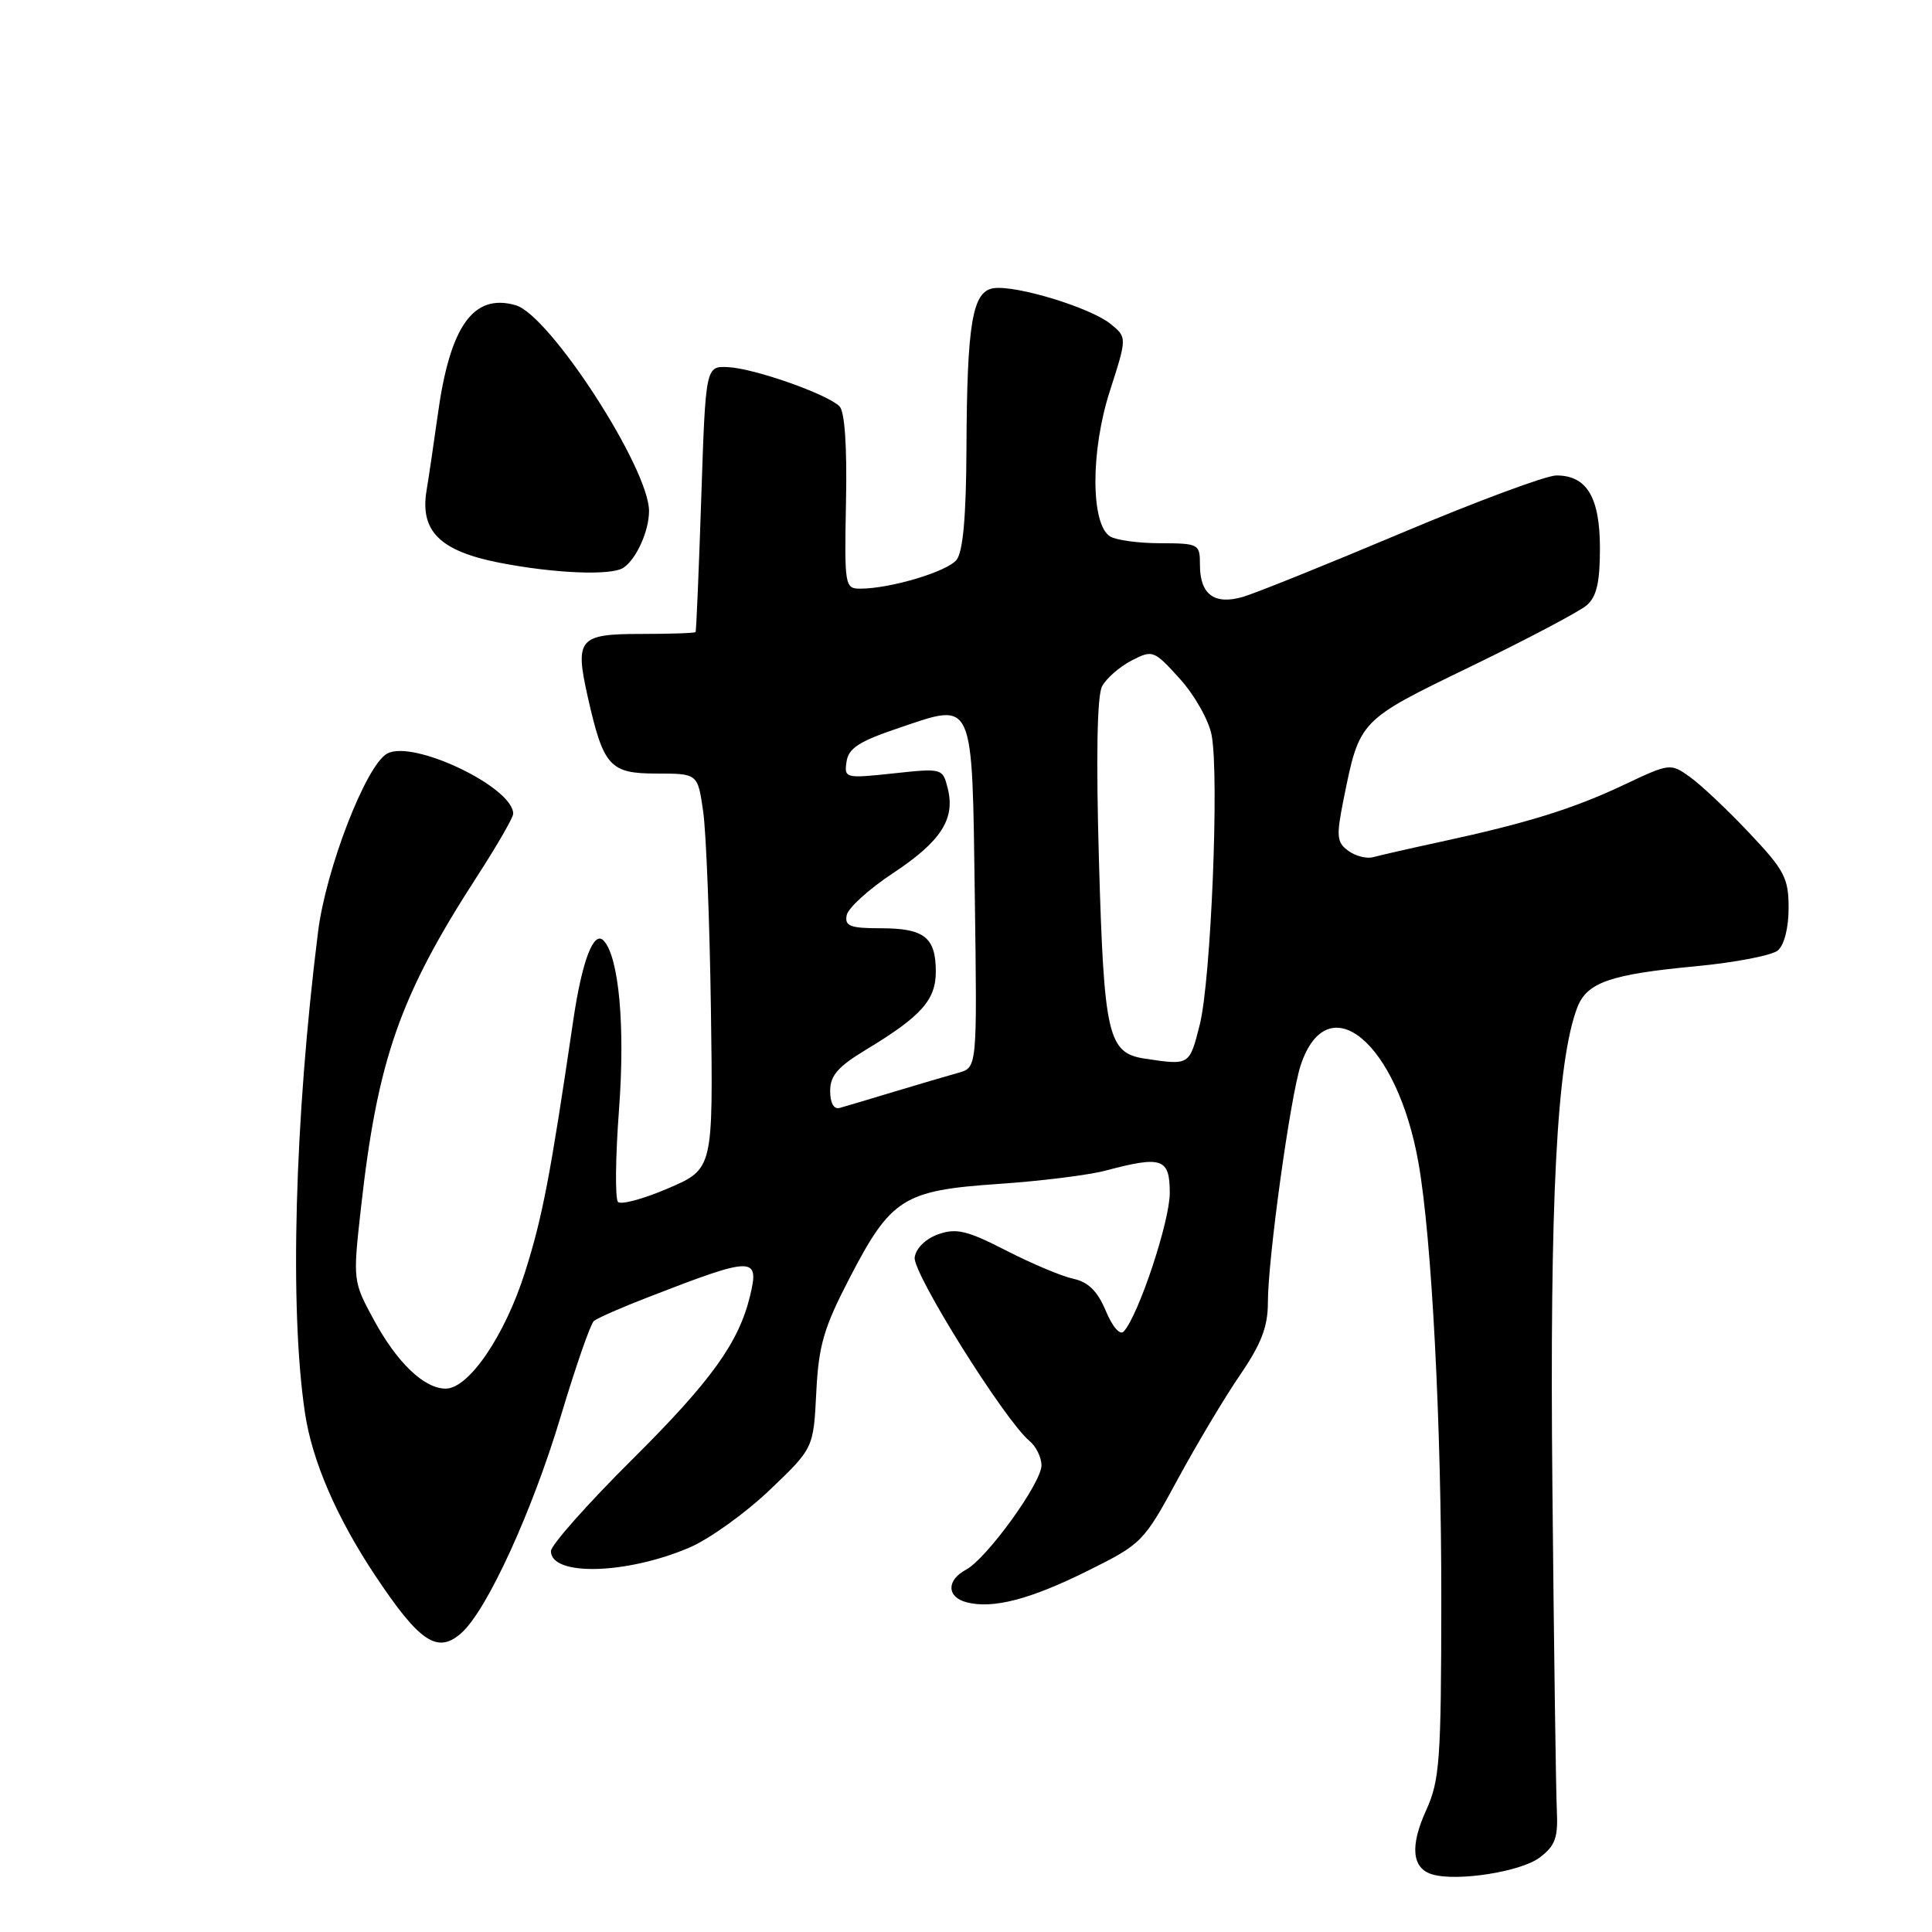 <?xml version="1.0" encoding="UTF-8" standalone="no"?>
<!DOCTYPE svg PUBLIC "-//W3C//DTD SVG 1.1//EN" "http://www.w3.org/Graphics/SVG/1.1/DTD/svg11.dtd" >
<svg xmlns="http://www.w3.org/2000/svg" xmlns:xlink="http://www.w3.org/1999/xlink" version="1.1" viewBox="0 0 256 256">
 <g >
 <path fill="currentColor"
d=" M 203.99 246.15 C 206.08 244.58 206.46 243.53 206.29 239.88 C 206.17 237.47 205.90 218.18 205.70 197.00 C 205.33 159.08 206.28 140.65 208.99 133.52 C 210.26 130.18 213.35 129.10 224.74 128.03 C 229.90 127.54 234.77 126.60 235.56 125.95 C 236.42 125.24 237.00 122.95 237.00 120.32 C 237.00 116.34 236.46 115.31 231.75 110.33 C 228.87 107.28 225.34 103.95 223.91 102.94 C 221.35 101.11 221.24 101.13 215.21 103.98 C 208.49 107.16 202.34 109.07 191.00 111.52 C 186.88 112.41 182.80 113.34 181.95 113.58 C 181.09 113.81 179.61 113.44 178.66 112.74 C 177.12 111.62 177.05 110.83 178.02 105.98 C 180.16 95.37 180.01 95.52 194.89 88.31 C 202.38 84.68 209.29 81.03 210.25 80.20 C 211.56 79.07 212.00 77.16 212.00 72.67 C 212.00 65.90 210.27 63.00 206.23 63.00 C 204.88 63.00 195.65 66.43 185.72 70.62 C 175.78 74.81 166.30 78.63 164.66 79.10 C 160.90 80.18 159.00 78.76 159.00 74.88 C 159.00 72.07 158.86 72.00 153.75 71.98 C 150.86 71.98 147.87 71.57 147.09 71.08 C 144.52 69.45 144.50 59.78 147.05 51.85 C 149.35 44.70 149.35 44.70 147.14 42.91 C 144.48 40.76 134.65 37.76 131.66 38.19 C 128.84 38.60 128.13 42.78 128.06 59.56 C 128.02 68.43 127.60 73.12 126.75 74.18 C 125.50 75.75 117.97 78.00 113.99 78.00 C 111.94 78.00 111.88 77.63 112.10 66.47 C 112.25 59.14 111.93 54.53 111.24 53.84 C 109.62 52.22 99.96 48.82 96.50 48.65 C 93.50 48.50 93.50 48.50 92.92 66.00 C 92.60 75.62 92.26 83.61 92.17 83.75 C 92.07 83.89 88.84 84.00 84.97 84.00 C 76.69 84.00 76.15 84.63 77.88 92.34 C 79.96 101.57 80.80 102.50 87.01 102.50 C 92.45 102.50 92.45 102.50 93.17 107.50 C 93.57 110.25 94.03 122.04 94.20 133.70 C 94.50 154.89 94.50 154.89 88.56 157.45 C 85.29 158.86 82.29 159.67 81.89 159.26 C 81.49 158.84 81.55 153.34 82.02 147.04 C 82.85 136.02 82.02 126.82 79.99 124.64 C 78.68 123.24 77.13 127.28 75.97 135.13 C 72.92 155.86 71.88 161.28 69.57 168.56 C 66.91 176.96 62.12 184.00 59.06 184.00 C 56.21 184.00 52.65 180.60 49.58 174.97 C 46.76 169.78 46.75 169.73 47.82 160.13 C 50.02 140.38 52.97 131.96 63.22 116.12 C 65.85 112.06 68.00 108.33 68.00 107.83 C 68.00 104.30 54.69 97.95 51.29 99.86 C 48.49 101.42 43.18 115.14 42.14 123.50 C 39.03 148.36 38.35 173.47 40.41 187.22 C 41.36 193.57 44.58 201.03 49.67 208.70 C 55.62 217.65 57.99 219.22 61.18 216.34 C 64.57 213.28 70.55 200.21 74.32 187.61 C 76.28 181.07 78.25 175.41 78.69 175.04 C 79.14 174.66 82.42 173.22 86.00 171.84 C 99.86 166.46 100.65 166.45 99.39 171.70 C 97.90 177.89 94.23 182.99 83.86 193.30 C 77.89 199.23 73.00 204.74 73.00 205.53 C 73.00 208.89 83.03 208.63 91.38 205.05 C 93.99 203.93 98.76 200.51 101.96 197.46 C 107.79 191.90 107.79 191.90 108.16 184.52 C 108.47 178.27 109.15 175.96 112.54 169.41 C 118.05 158.78 119.68 157.74 132.27 156.88 C 137.90 156.50 144.30 155.70 146.50 155.11 C 153.99 153.12 155.00 153.47 155.00 158.08 C 155.00 161.85 150.86 174.29 148.90 176.43 C 148.40 176.97 147.41 175.82 146.52 173.69 C 145.43 171.09 144.20 169.87 142.24 169.45 C 140.73 169.13 136.73 167.45 133.34 165.71 C 128.16 163.05 126.73 162.71 124.34 163.54 C 122.66 164.14 121.38 165.38 121.20 166.61 C 120.90 168.67 133.12 188.19 136.40 190.92 C 137.28 191.65 138.00 193.11 138.00 194.17 C 138.00 196.50 130.75 206.53 127.99 208.00 C 125.40 209.39 125.44 211.62 128.07 212.31 C 131.55 213.22 136.49 211.94 144.15 208.13 C 151.31 204.57 151.55 204.33 156.06 196.00 C 158.60 191.32 162.32 185.09 164.34 182.15 C 167.11 178.10 168.00 175.79 168.00 172.65 C 167.99 166.85 170.99 145.20 172.36 141.11 C 175.94 130.45 185.15 138.12 187.96 154.11 C 189.72 164.10 191.00 188.72 190.98 212.19 C 190.96 233.33 190.77 235.91 188.96 239.90 C 186.80 244.65 187.09 247.58 189.80 248.37 C 193.08 249.34 201.49 248.02 203.99 246.15 Z  M 82.60 75.23 C 84.32 74.09 86.00 70.37 86.00 67.71 C 86.00 62.04 72.83 41.72 68.32 40.44 C 62.71 38.84 59.61 43.21 58.00 55.00 C 57.50 58.58 56.84 63.08 56.52 65.00 C 55.63 70.36 58.29 73.01 66.11 74.55 C 73.45 75.99 81.00 76.30 82.60 75.23 Z  M 110.00 144.55 C 110.00 142.52 111.04 141.33 114.75 139.09 C 122.08 134.66 124.00 132.51 124.00 128.74 C 124.00 124.21 122.47 123.00 116.73 123.00 C 112.65 123.00 111.91 122.72 112.19 121.27 C 112.37 120.32 115.12 117.82 118.31 115.71 C 124.69 111.49 126.60 108.53 125.58 104.46 C 124.91 101.80 124.86 101.78 118.37 102.48 C 111.99 103.16 111.85 103.12 112.17 100.93 C 112.43 99.13 113.86 98.22 119.18 96.43 C 129.15 93.07 128.80 92.27 129.17 118.98 C 129.48 141.46 129.48 141.46 126.99 142.15 C 125.62 142.53 121.80 143.66 118.50 144.65 C 115.20 145.65 111.94 146.62 111.25 146.81 C 110.48 147.02 110.00 146.14 110.00 144.55 Z  M 151.73 140.28 C 146.81 139.54 146.29 137.32 145.62 114.18 C 145.22 100.32 145.37 92.19 146.03 90.94 C 146.60 89.88 148.35 88.35 149.93 87.53 C 152.74 86.08 152.89 86.14 156.35 89.96 C 158.30 92.12 160.19 95.47 160.55 97.43 C 161.57 102.86 160.46 129.83 158.98 135.75 C 157.61 141.19 157.64 141.17 151.73 140.28 Z "/>
</g>
</svg>